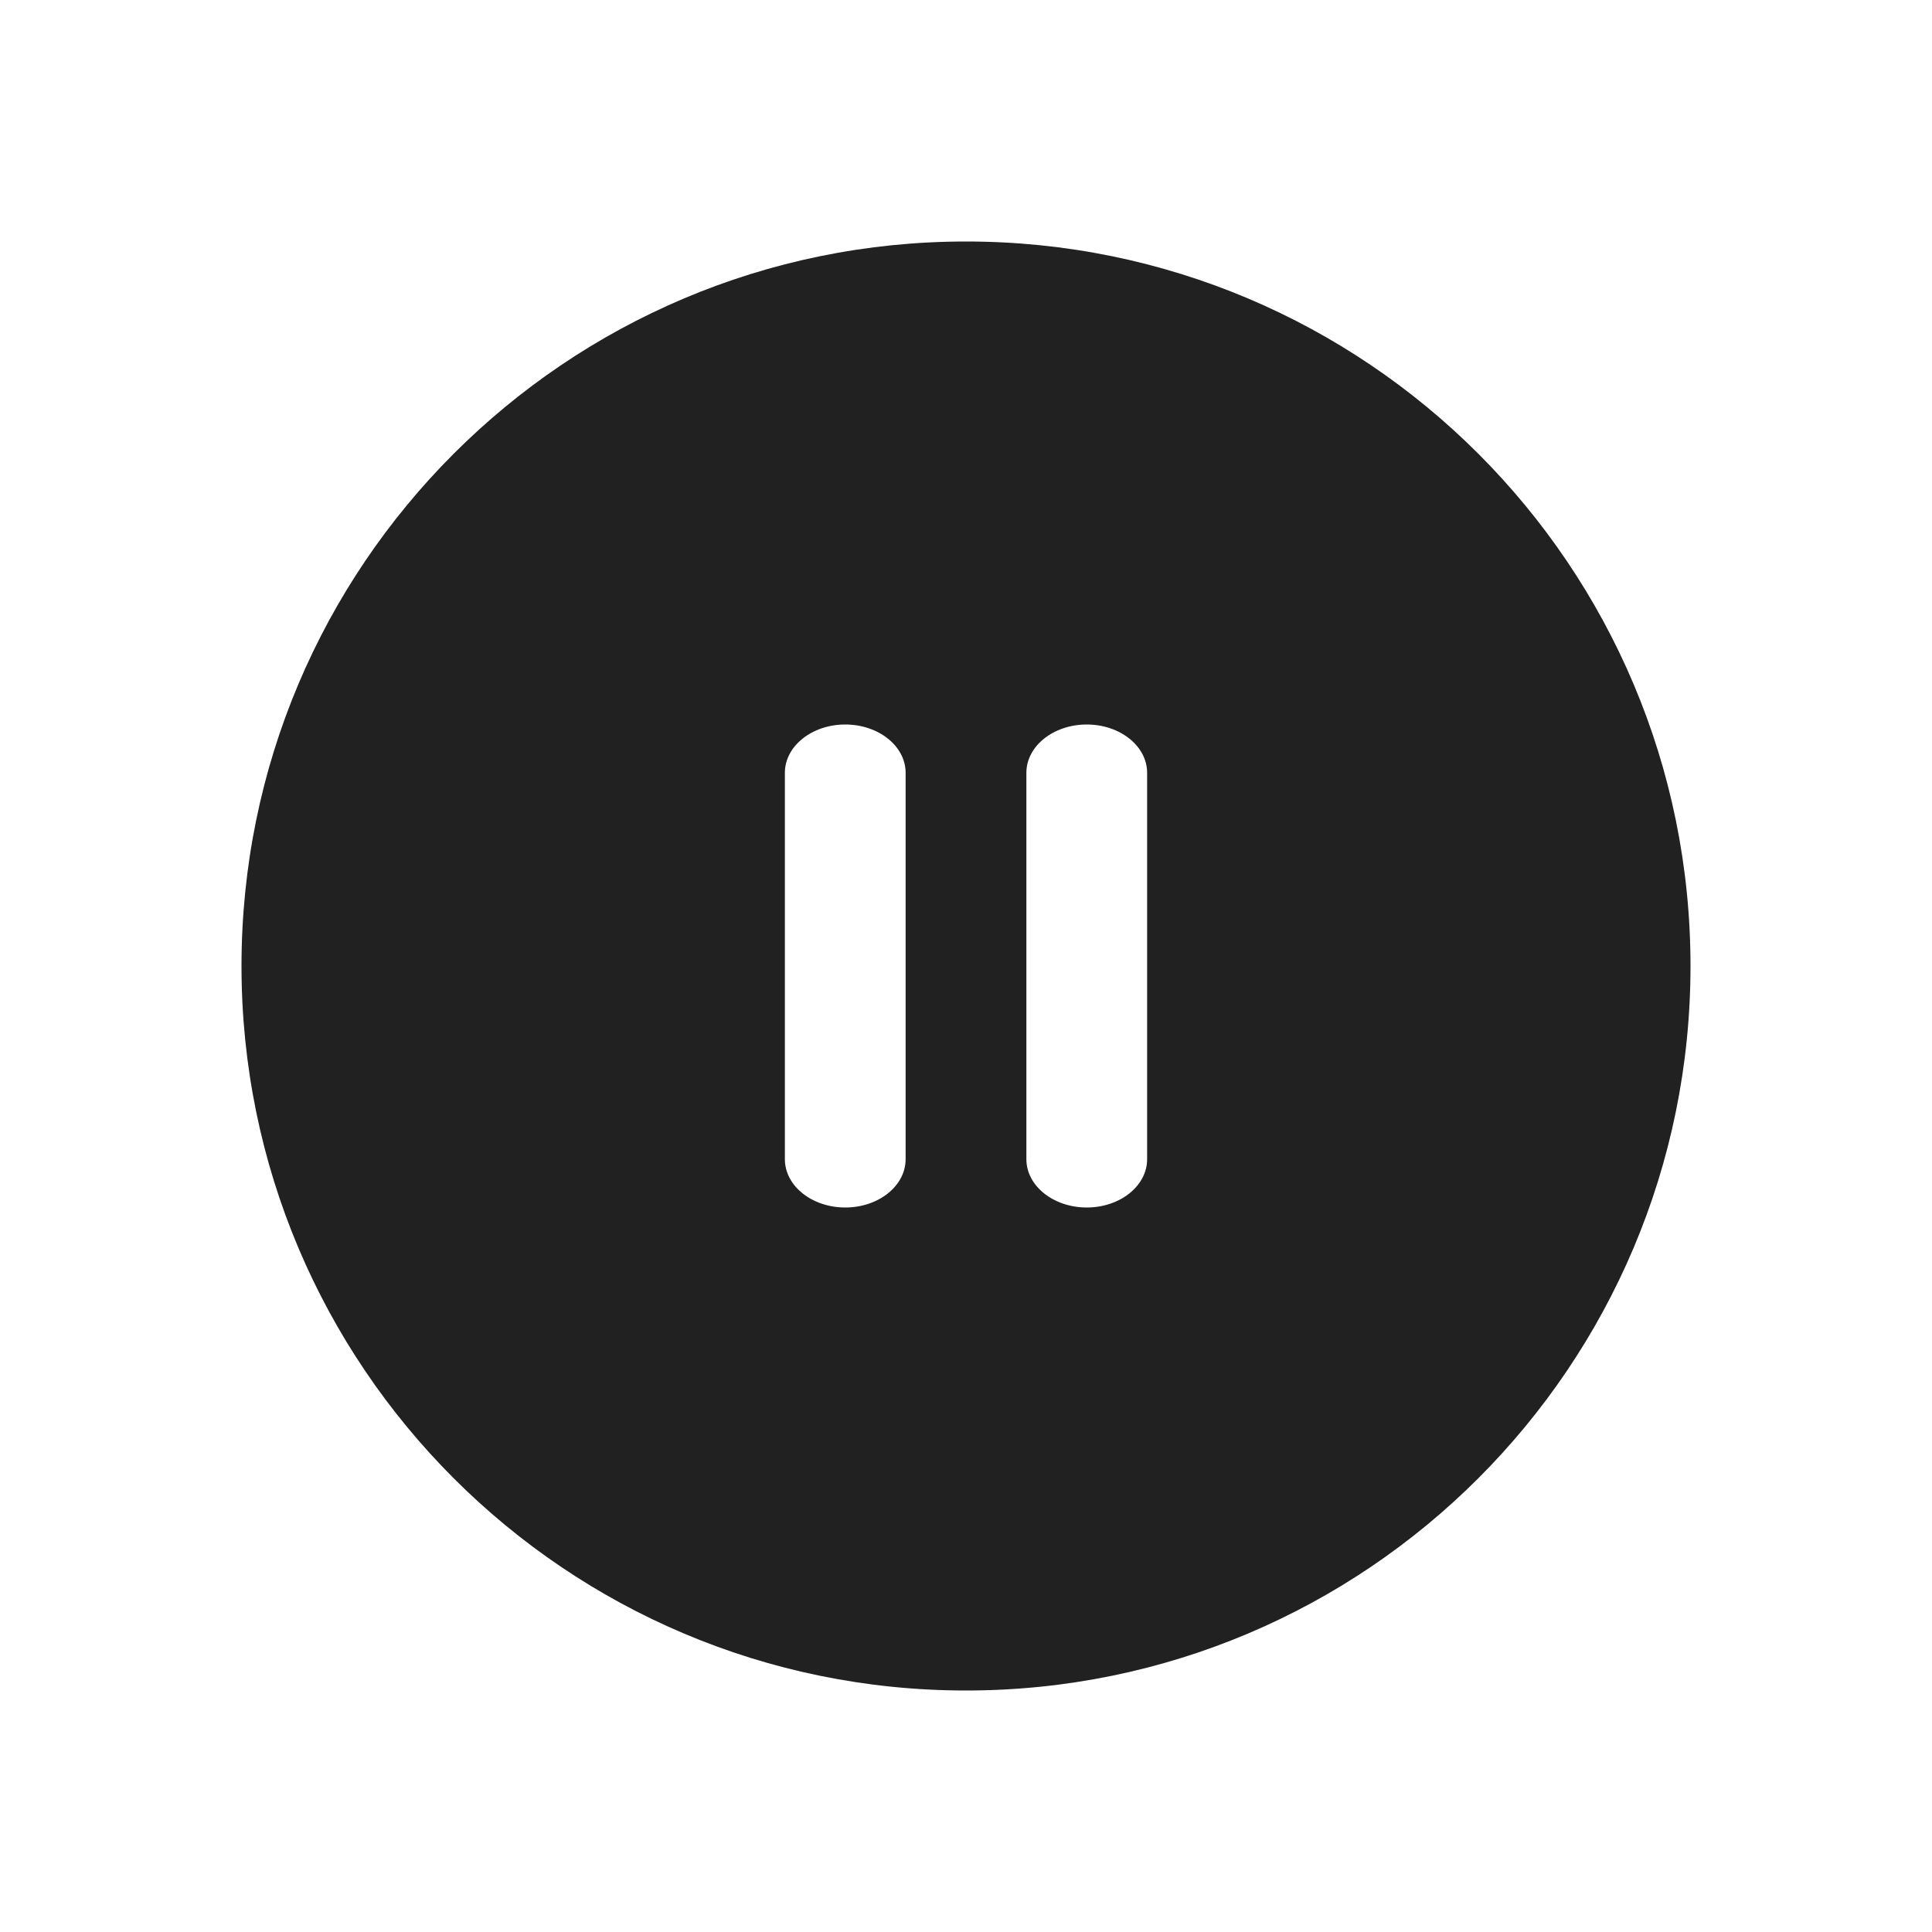 <svg xmlns="http://www.w3.org/2000/svg" width="32" height="32" viewBox="0 0 32 32">
  <g fill="none" fill-rule="evenodd" transform="translate(-145 -169)">
    <path fill="#212121" fill-rule="nonzero" d="M16,28 C9.373,28 4,22.627 4,16 C4,9.373 9.373,4 16,4 C22.627,4 28,9.373 28,16 C28,22.627 22.627,28 16,28 Z M14,12 C13.448,12 13,12.358 13,12.8 L13,19.2 C13,19.642 13.448,20 14,20 C14.552,20 15,19.642 15,19.2 L15,12.8 C15,12.358 14.552,12 14,12 Z M18,12 C17.448,12 17,12.358 17,12.8 L17,19.2 C17,19.642 17.448,20 18,20 C18.552,20 19,19.642 19,19.2 L19,12.8 C19,12.358 18.552,12 18,12 Z" transform="translate(145 169)"/>
  </g>
</svg>
